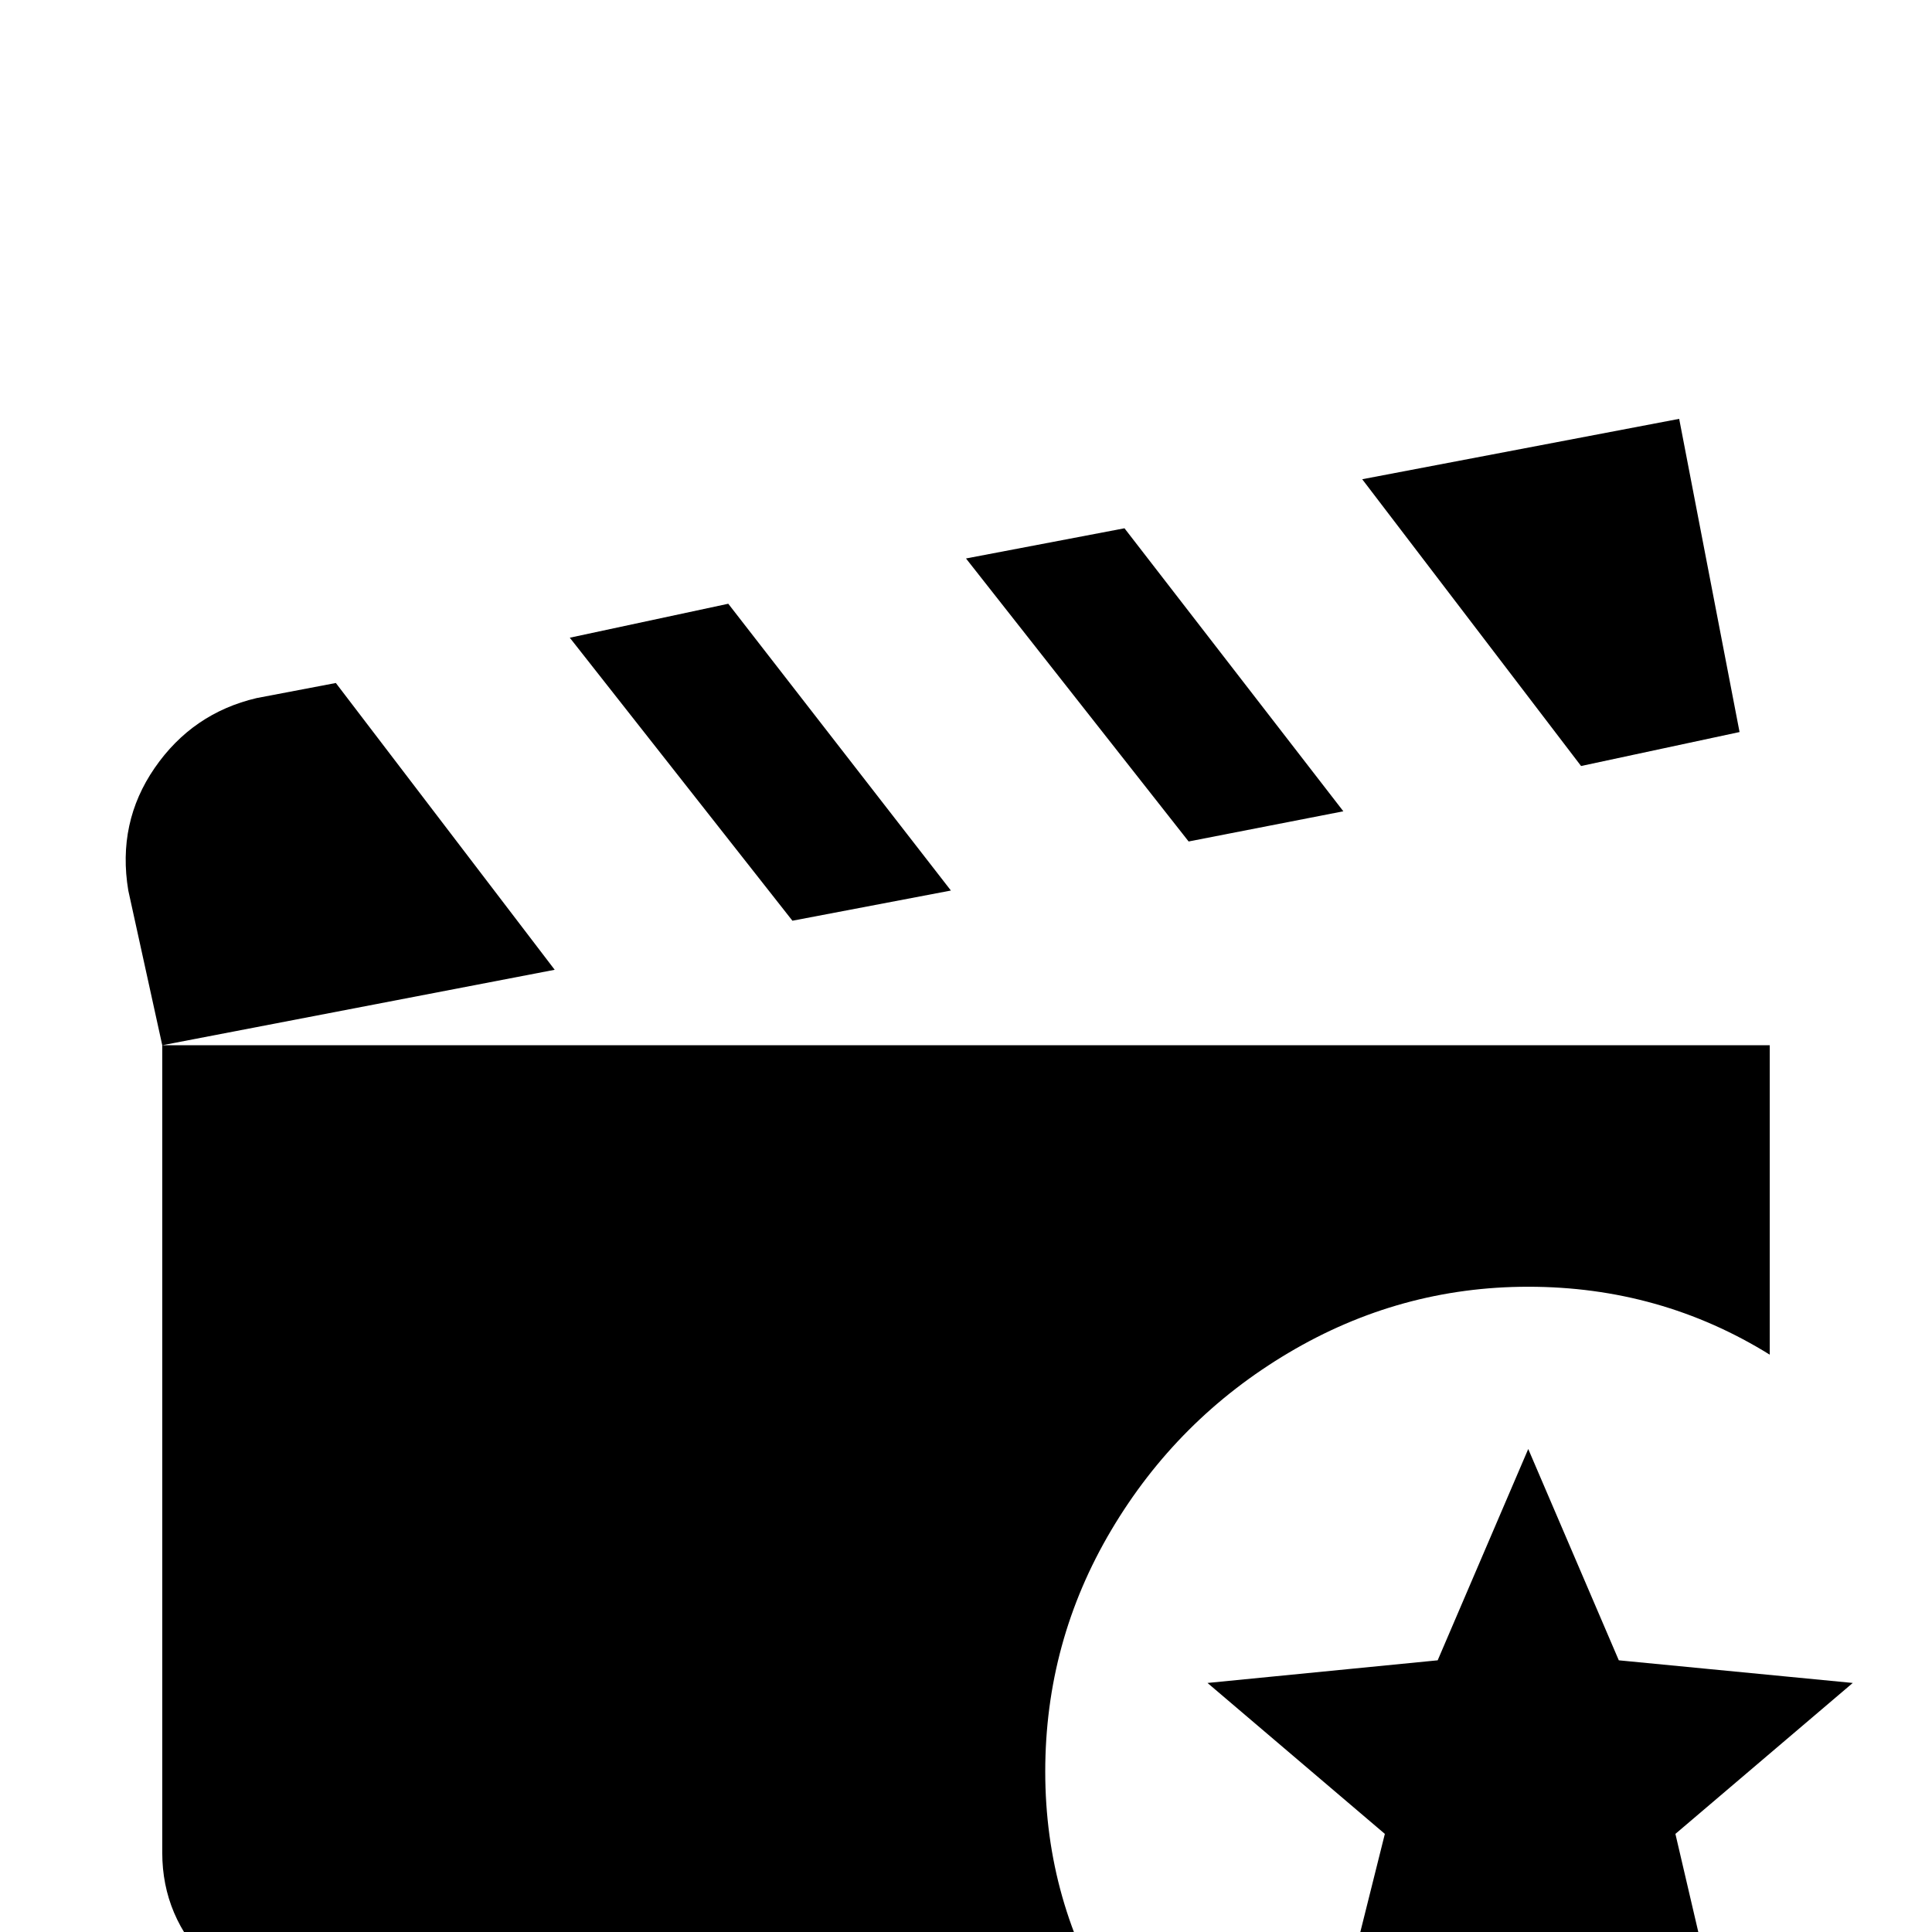 <svg xmlns="http://www.w3.org/2000/svg" viewBox="0 -512 512 512">
	<path fill="#000000" d="M419 -309L361 -385L445 -401L461 -318ZM356 -297L298 -372L256 -364L315 -289ZM405 -171Q440 -171 469 -153V-235H43V-21Q43 -4 55.5 8.5Q68 21 85 21H295Q277 -8 277 -42.5Q277 -77 294.5 -106.5Q312 -136 341.5 -153.5Q371 -171 405 -171ZM89 -331L68 -327Q51 -323 41 -308.5Q31 -294 34 -276L43 -235L147 -255ZM252 -276L193 -352L151 -343L210 -268ZM491 -66L429 -72L405 -128L381 -72L320 -66L367 -26L352 34L405 2L458 34L444 -26Z"/>
</svg>